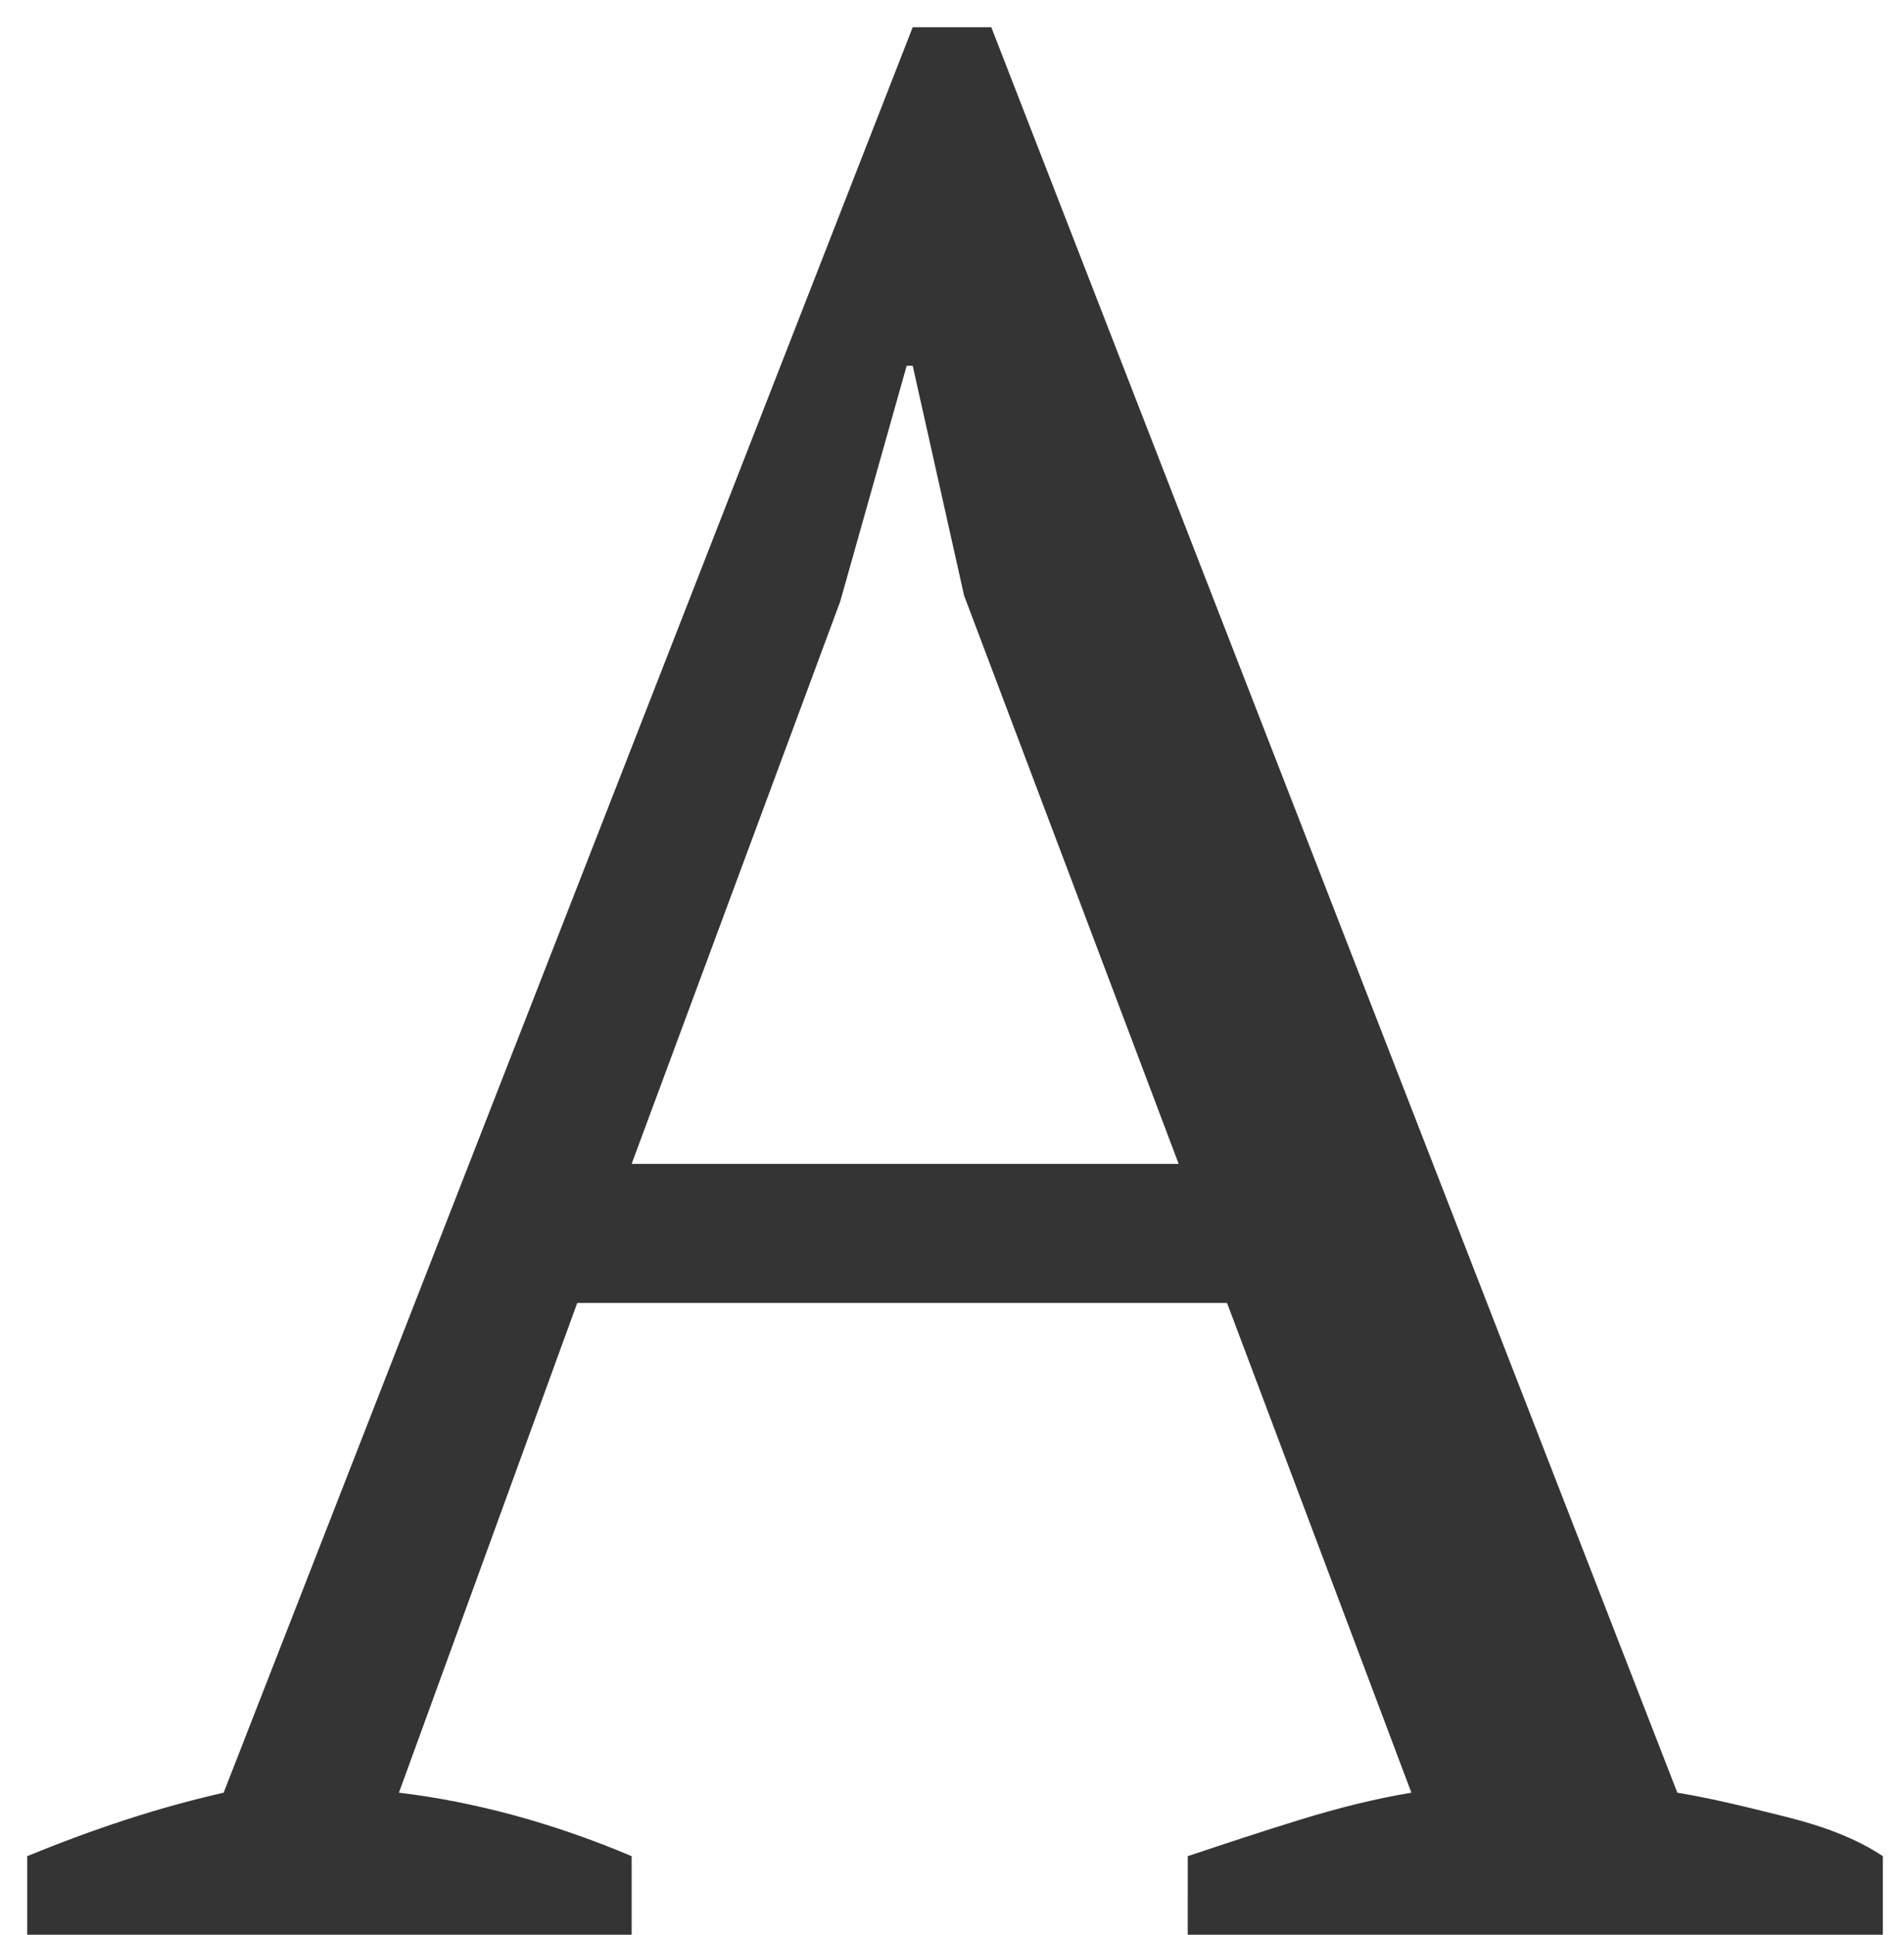 <svg xmlns="http://www.w3.org/2000/svg" viewBox="0 0 63 64"><path d="M59.1 60.1c-1.2-.3-2.4-.6-3.6-.8L32.8.9h-2.6L7.4 59.3c-2.2.5-4.3 1.2-6.5 2.1V64h20v-2.6c-2.6-1.1-5.2-1.8-7.7-2.1l5.9-16.2h21.5l6.1 16.2c-1.2.2-2.4.5-3.7.9-1.3.4-2.5.8-3.7 1.2V64h23v-2.6c-.9-.6-2-1-3.2-1.3zM20.9 38.5l6.9-18.6 2.2-7.8h.2l1.7 7.6L39 38.5H20.9z" fill="#343434"/></svg>